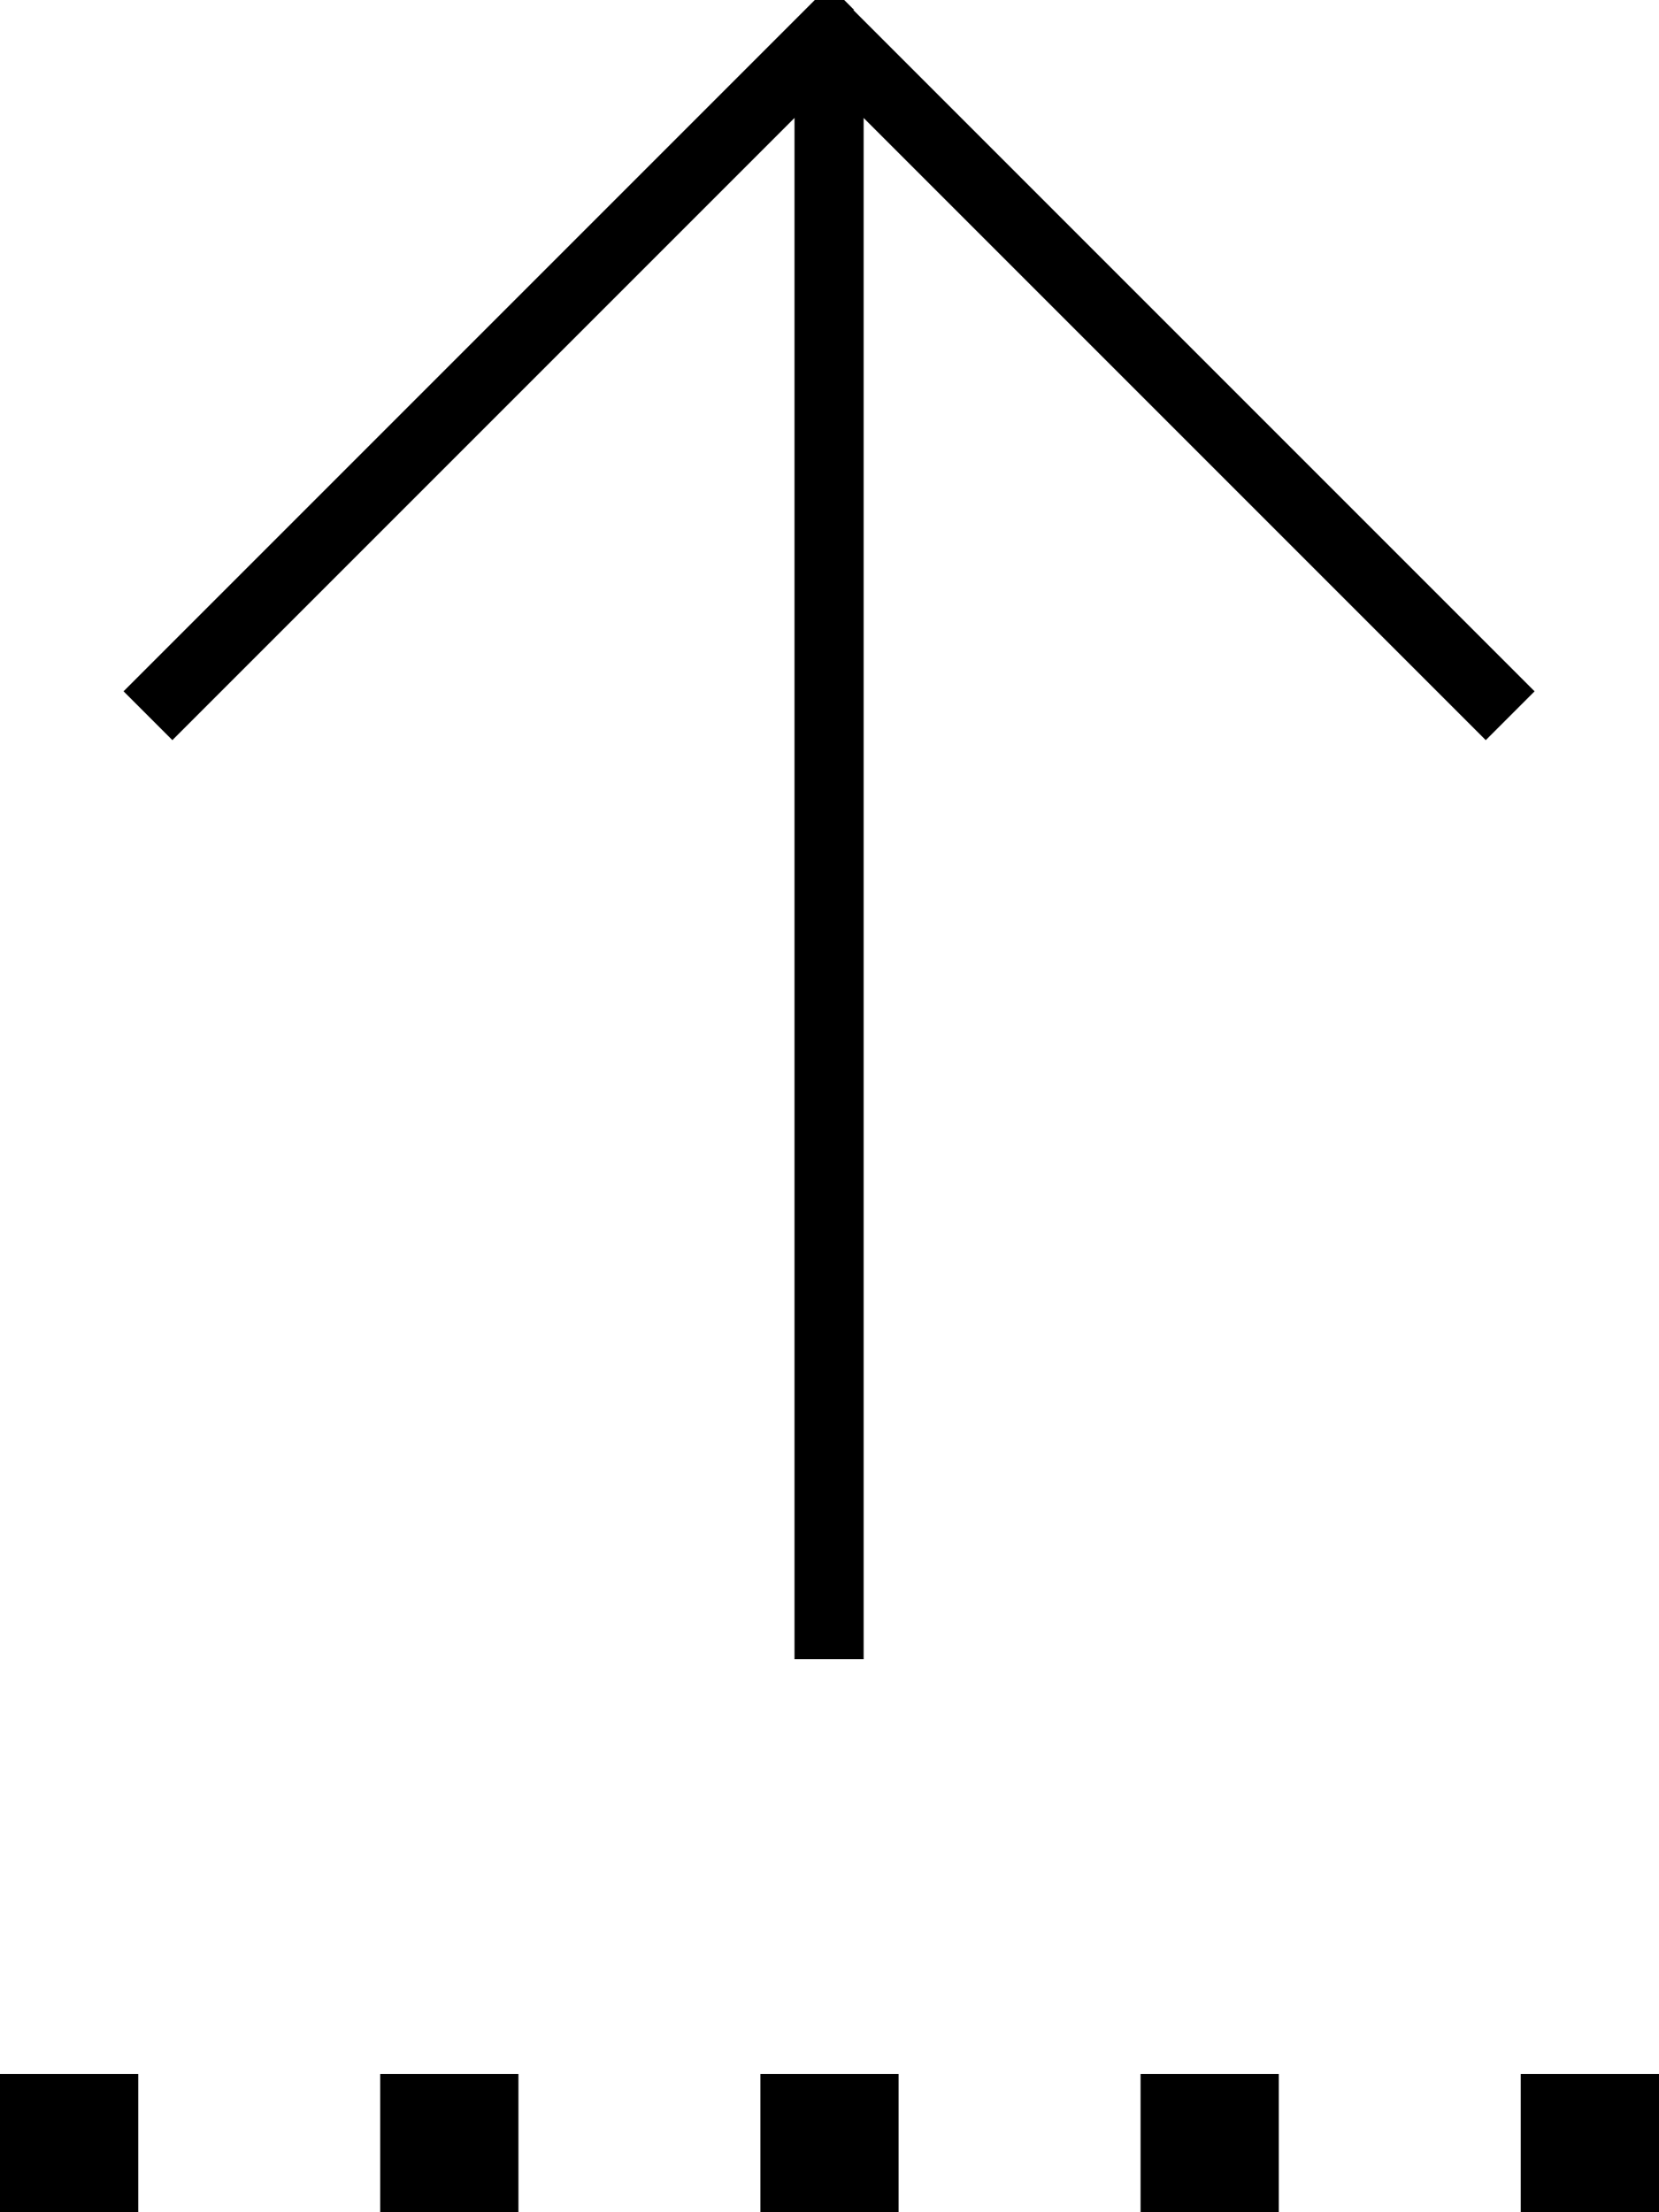 <svg xmlns="http://www.w3.org/2000/svg" viewBox="0 0 384 512"><!--! Font Awesome Pro 7.0.1 by @fontawesome - https://fontawesome.com License - https://fontawesome.com/license (Commercial License) Copyright 2025 Fonticons, Inc. --><path fill="currentColor" d="M197.7 2.3l-5.7-5.7-5.7 5.7-152 152-5.7 5.7 11.3 11.3 5.7-5.7 138.3-138.3 0 356.7 16 0 0-356.7 138.3 138.3 5.7 5.7 11.3-11.3-5.7-5.7-152-152zM32 480l-32 0 0 32 32 0 0-32zm56 0l0 32 32 0 0-32-32 0zm120 32l0-32-32 0 0 32 32 0zm56-32l0 32 32 0 0-32-32 0zm120 0l-32 0 0 32 32 0 0-32z"/></svg>